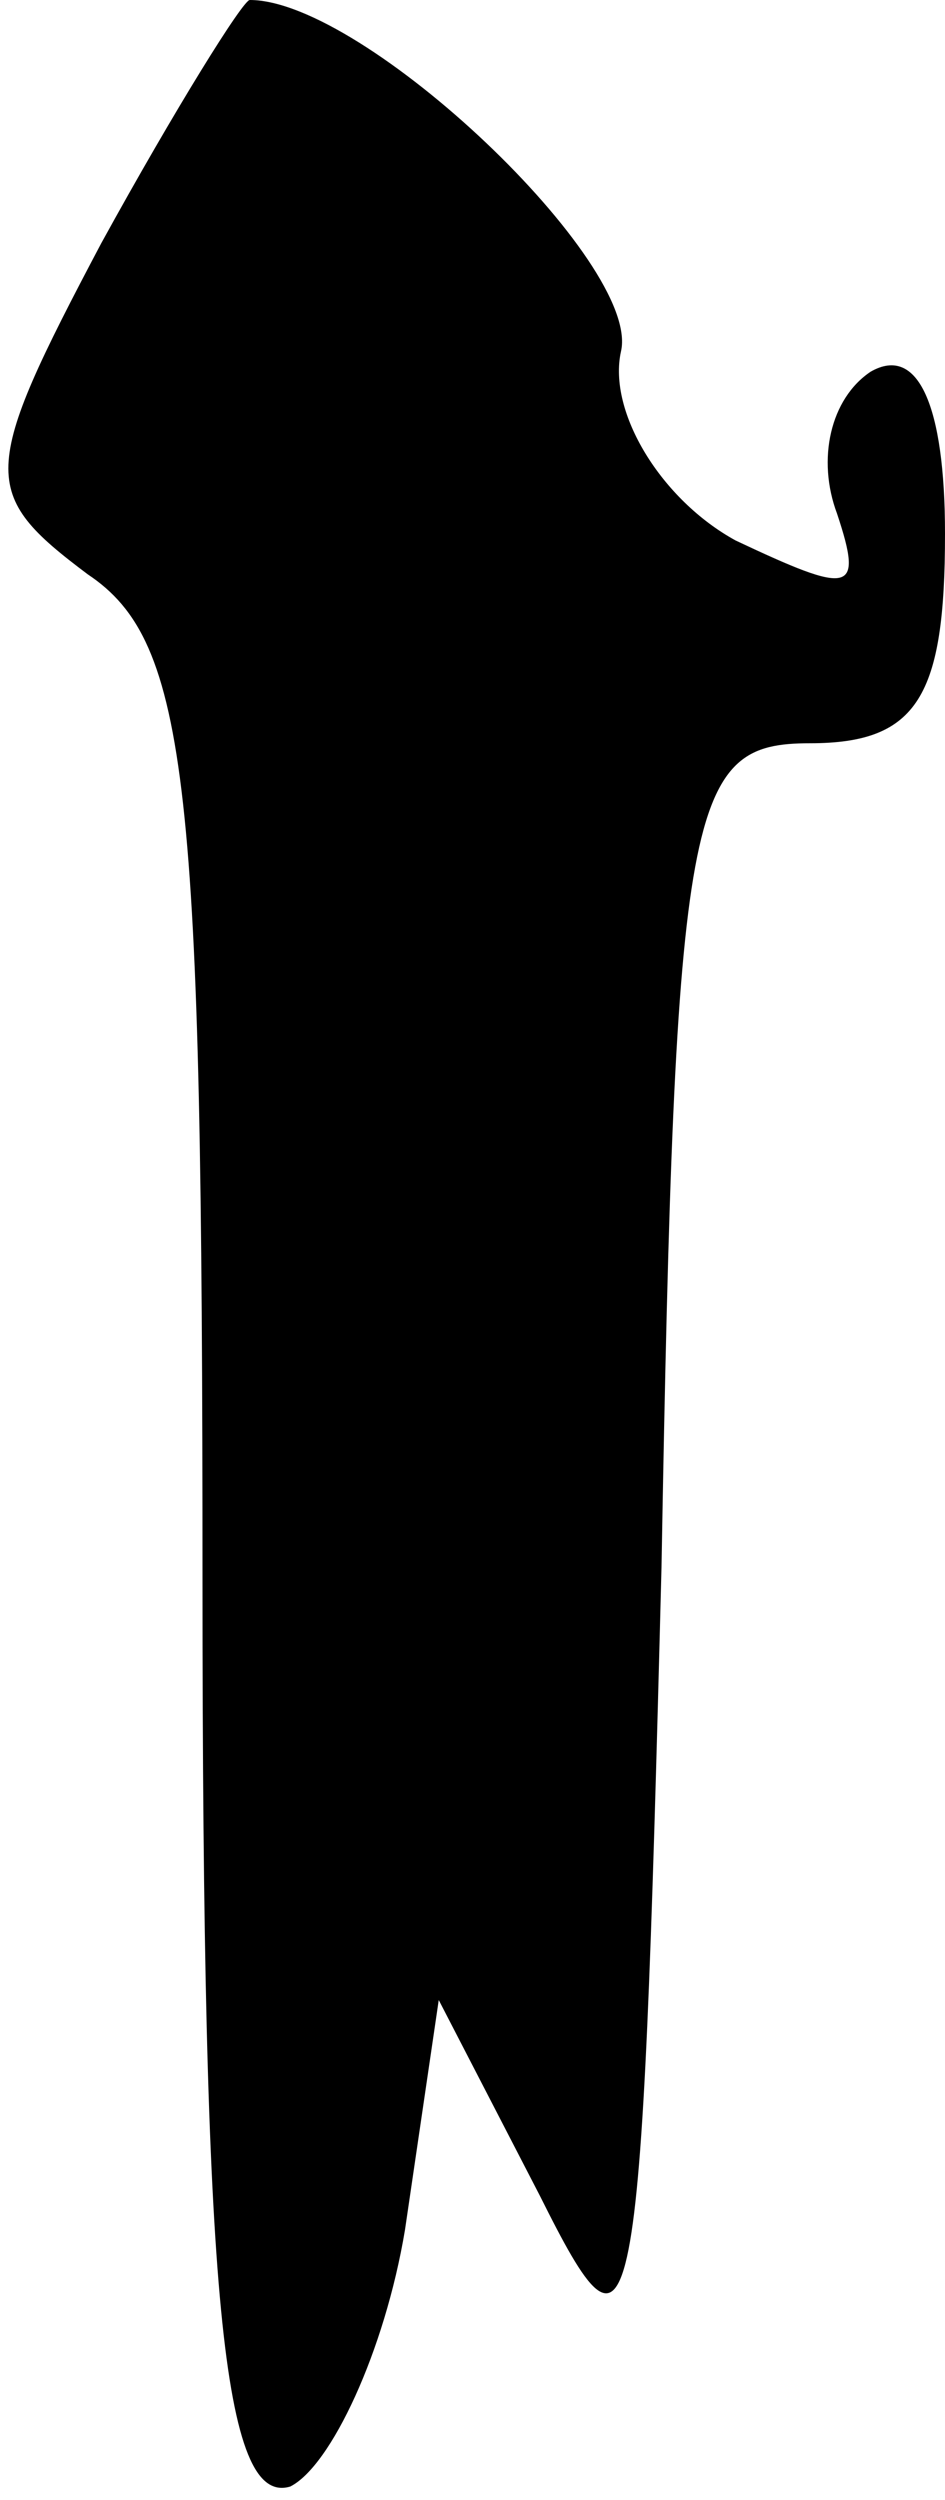 <?xml version="1.0" standalone="no"?>
<!DOCTYPE svg PUBLIC "-//W3C//DTD SVG 20010904//EN"
 "http://www.w3.org/TR/2001/REC-SVG-20010904/DTD/svg10.dtd">
<svg version="1.0" xmlns="http://www.w3.org/2000/svg"
 width="14pt" height="37pt" viewBox="0 0 14 37"
 preserveAspectRatio="xMidYMid meet">
<g transform="translate(0,37) scale(0.1,-0.1)"
fill="#000000" stroke="none">
<path fill="#000000" stroke="none" d="M15 334 c-18 -34 -18 -37 -2 -49 15
-10 17 -31 17 -149 0 -106 3 -137 13 -134 6 3 14 20 17 38 l5 34 15 -29 c14
-28 15 -24 18 93 2 114 4 122 22 122 16 0 20 7 20 31 0 19 -4 28 -11 24 -6 -4
-8 -13 -5 -21 4 -12 2 -12 -15 -4 -11 6 -19 19 -17 28 3 13 -38 52 -55 52 -1
0 -11 -16 -22 -36z"/>
</g>
</svg>
